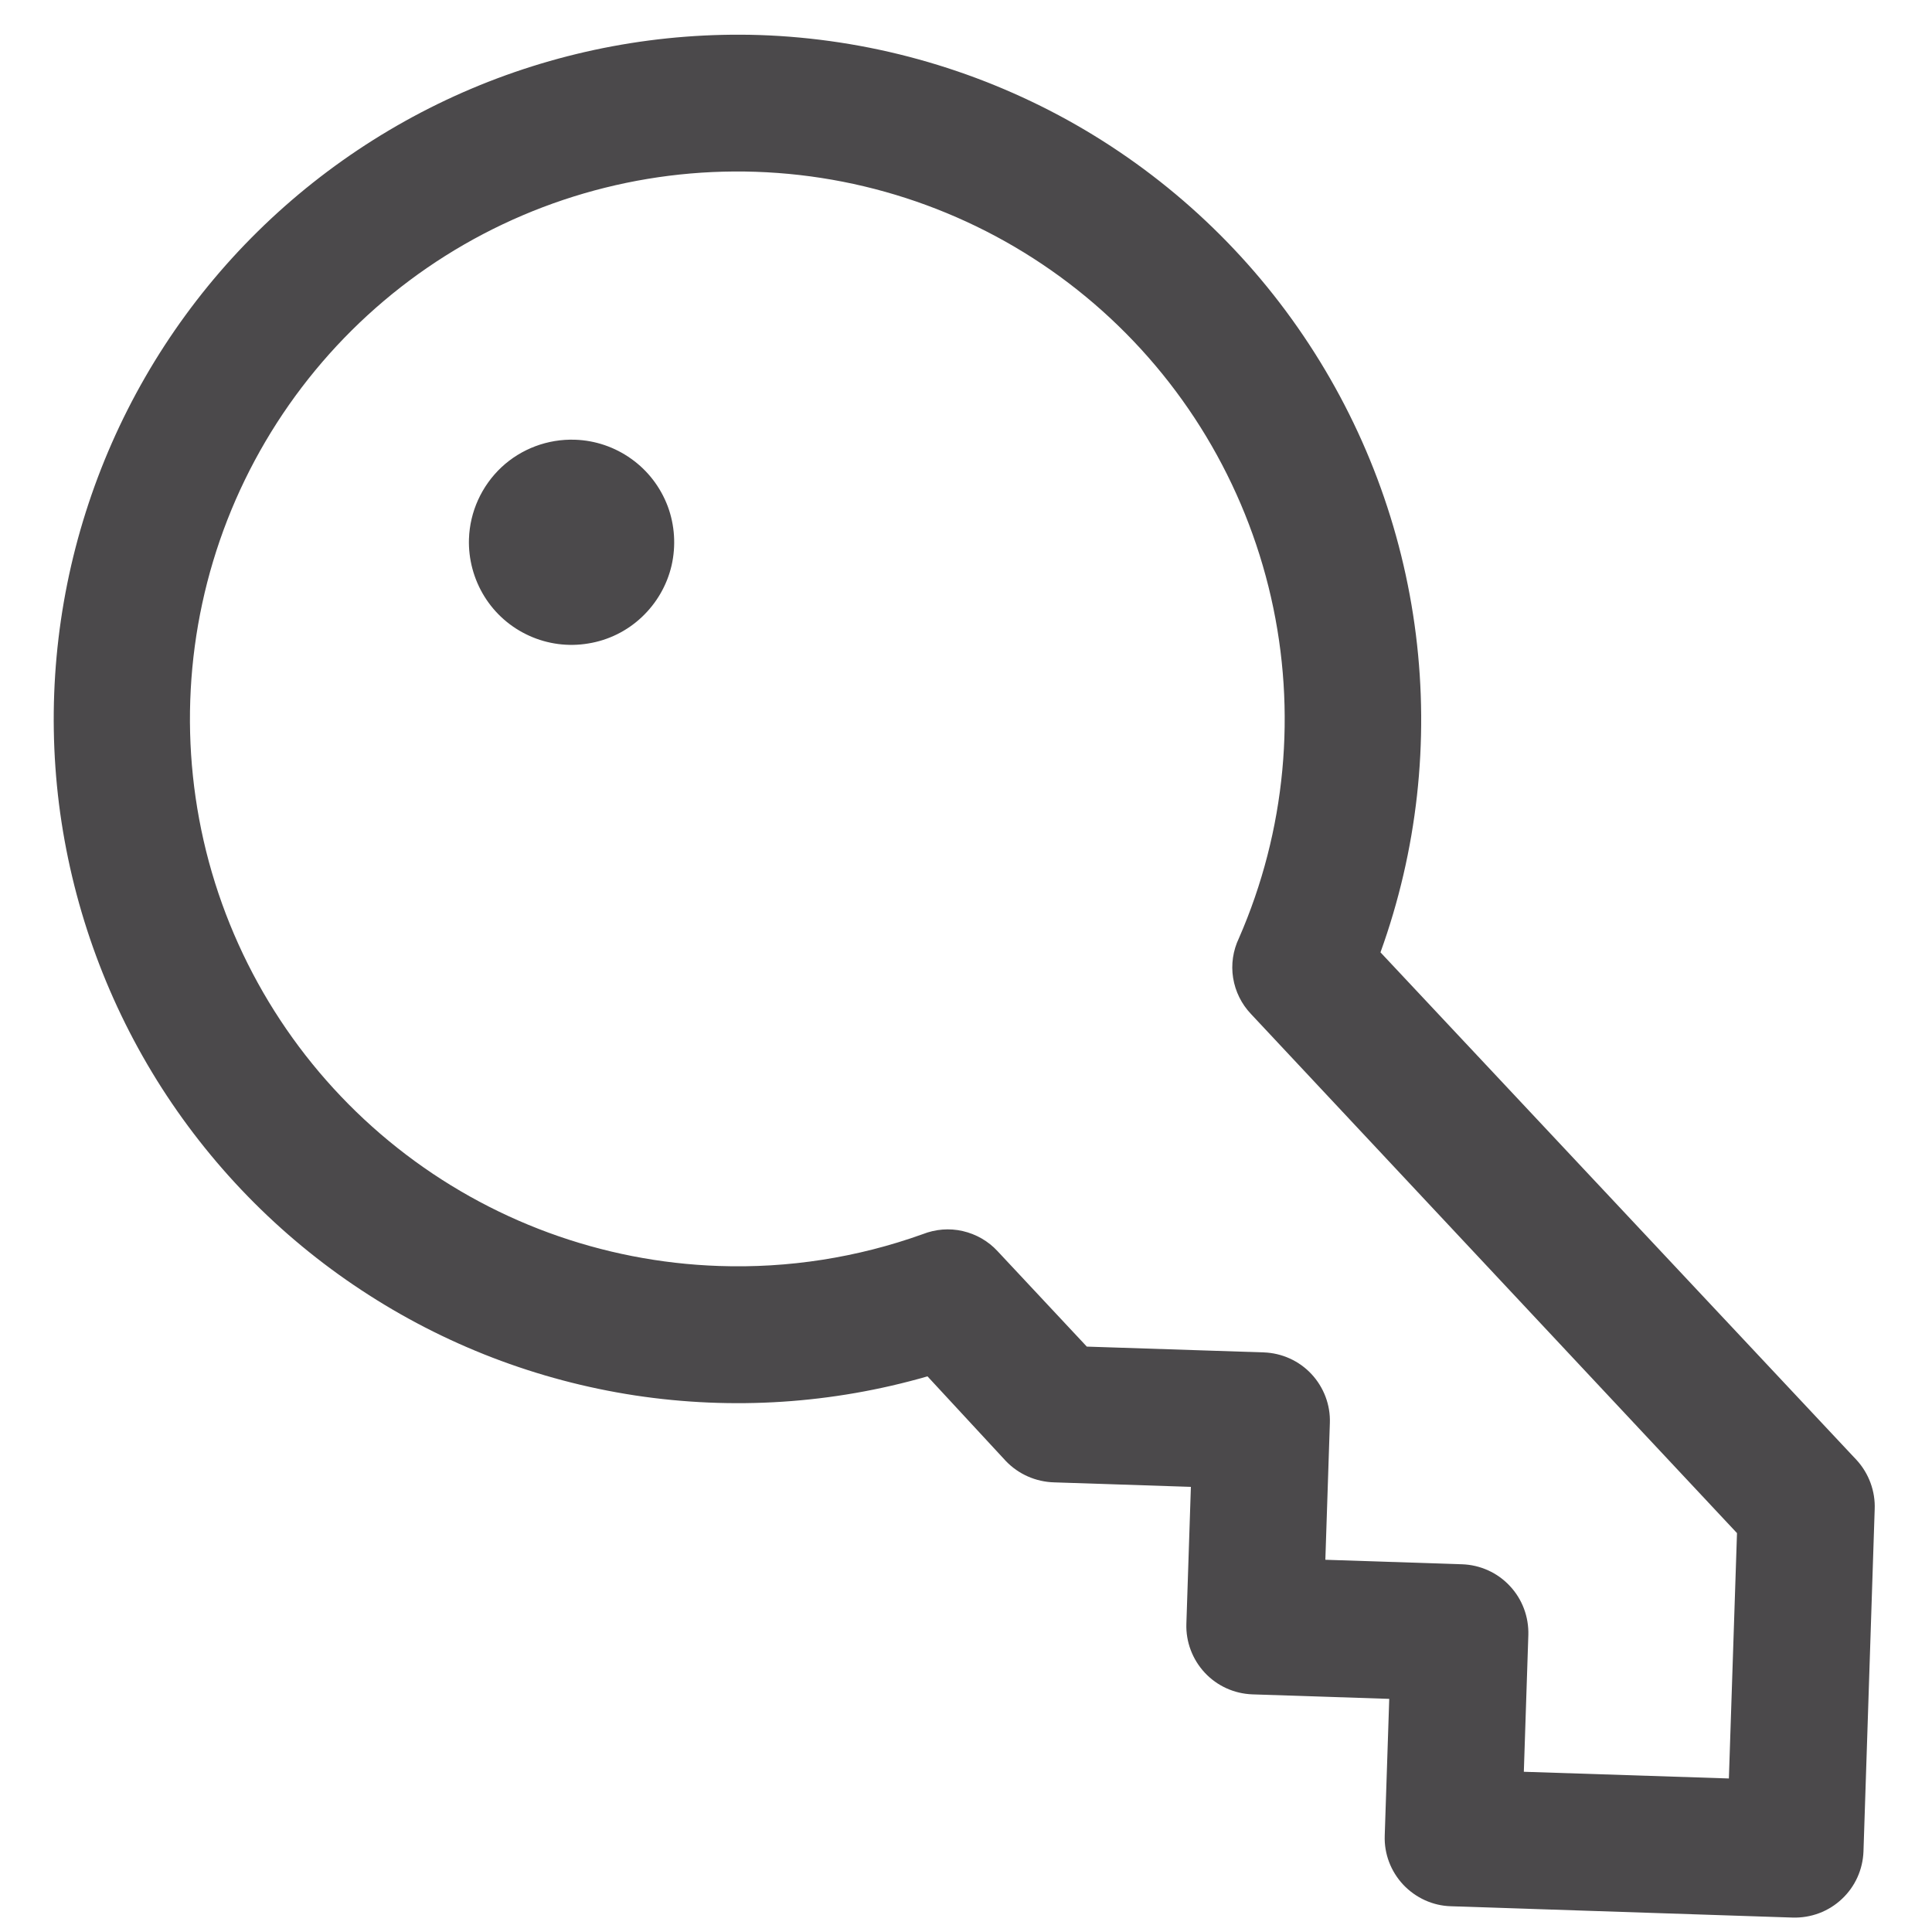 <svg width="15" height="15" viewBox="0 0 15 15" fill="none" xmlns="http://www.w3.org/2000/svg">
<path d="M5.896 0.272C6.734 0.3 7.554 0.527 8.288 0.932C9.022 1.338 9.649 1.911 10.119 2.606C10.589 3.3 10.889 4.096 10.993 4.928C11.097 5.76 11.003 6.605 10.718 7.394L14.415 11.336C14.51 11.44 14.561 11.578 14.555 11.719L14.468 14.374C14.463 14.515 14.403 14.648 14.3 14.744C14.197 14.841 14.06 14.892 13.919 14.888L11.264 14.8C11.124 14.796 10.991 14.735 10.894 14.632C10.798 14.529 10.746 14.393 10.751 14.252L10.786 13.19L9.724 13.155C9.583 13.15 9.45 13.09 9.354 12.987C9.258 12.884 9.206 12.747 9.211 12.606L9.246 11.544L8.184 11.509C8.042 11.505 7.908 11.446 7.81 11.344L7.201 10.686C6.463 10.899 5.689 10.949 4.93 10.834C4.171 10.718 3.447 10.44 2.806 10.017C2.165 9.595 1.624 9.039 1.218 8.387C0.813 7.735 0.554 7.003 0.458 6.242C0.363 5.48 0.434 4.707 0.666 3.976C0.898 3.244 1.285 2.572 1.802 2.004C2.319 1.437 2.953 0.988 3.659 0.689C4.366 0.39 5.129 0.248 5.896 0.272ZM5.581 9.829C6.12 9.848 6.657 9.764 7.164 9.582C7.263 9.543 7.371 9.534 7.475 9.558C7.579 9.582 7.673 9.636 7.745 9.714L8.438 10.455L9.812 10.5C9.952 10.505 10.086 10.565 10.182 10.668C10.278 10.771 10.33 10.908 10.325 11.048L10.29 12.11L11.352 12.145C11.493 12.15 11.626 12.21 11.722 12.313C11.819 12.416 11.87 12.553 11.866 12.694L11.831 13.756L13.423 13.808L13.486 11.903L9.712 7.872C9.639 7.795 9.591 7.698 9.574 7.593C9.557 7.488 9.573 7.38 9.619 7.284C9.983 6.451 10.07 5.523 9.868 4.637C9.666 3.751 9.185 2.952 8.496 2.359C7.807 1.766 6.945 1.41 6.039 1.343C5.132 1.276 4.228 1.501 3.458 1.986C2.689 2.471 2.096 3.19 1.765 4.037C1.435 4.884 1.385 5.814 1.622 6.692C1.86 7.57 2.373 8.348 3.085 8.912C3.798 9.477 4.673 9.798 5.581 9.829ZM3.641 4.184C3.636 4.341 3.678 4.497 3.761 4.631C3.844 4.765 3.965 4.871 4.109 4.936C4.252 5.001 4.412 5.022 4.567 4.996C4.723 4.971 4.867 4.9 4.982 4.792C5.097 4.684 5.178 4.545 5.214 4.391C5.249 4.238 5.239 4.077 5.184 3.93C5.128 3.782 5.03 3.654 4.902 3.563C4.774 3.471 4.621 3.419 4.464 3.414C4.253 3.407 4.047 3.484 3.893 3.628C3.739 3.773 3.648 3.973 3.641 4.184Z" fill="#4B494B"/>
</svg>
